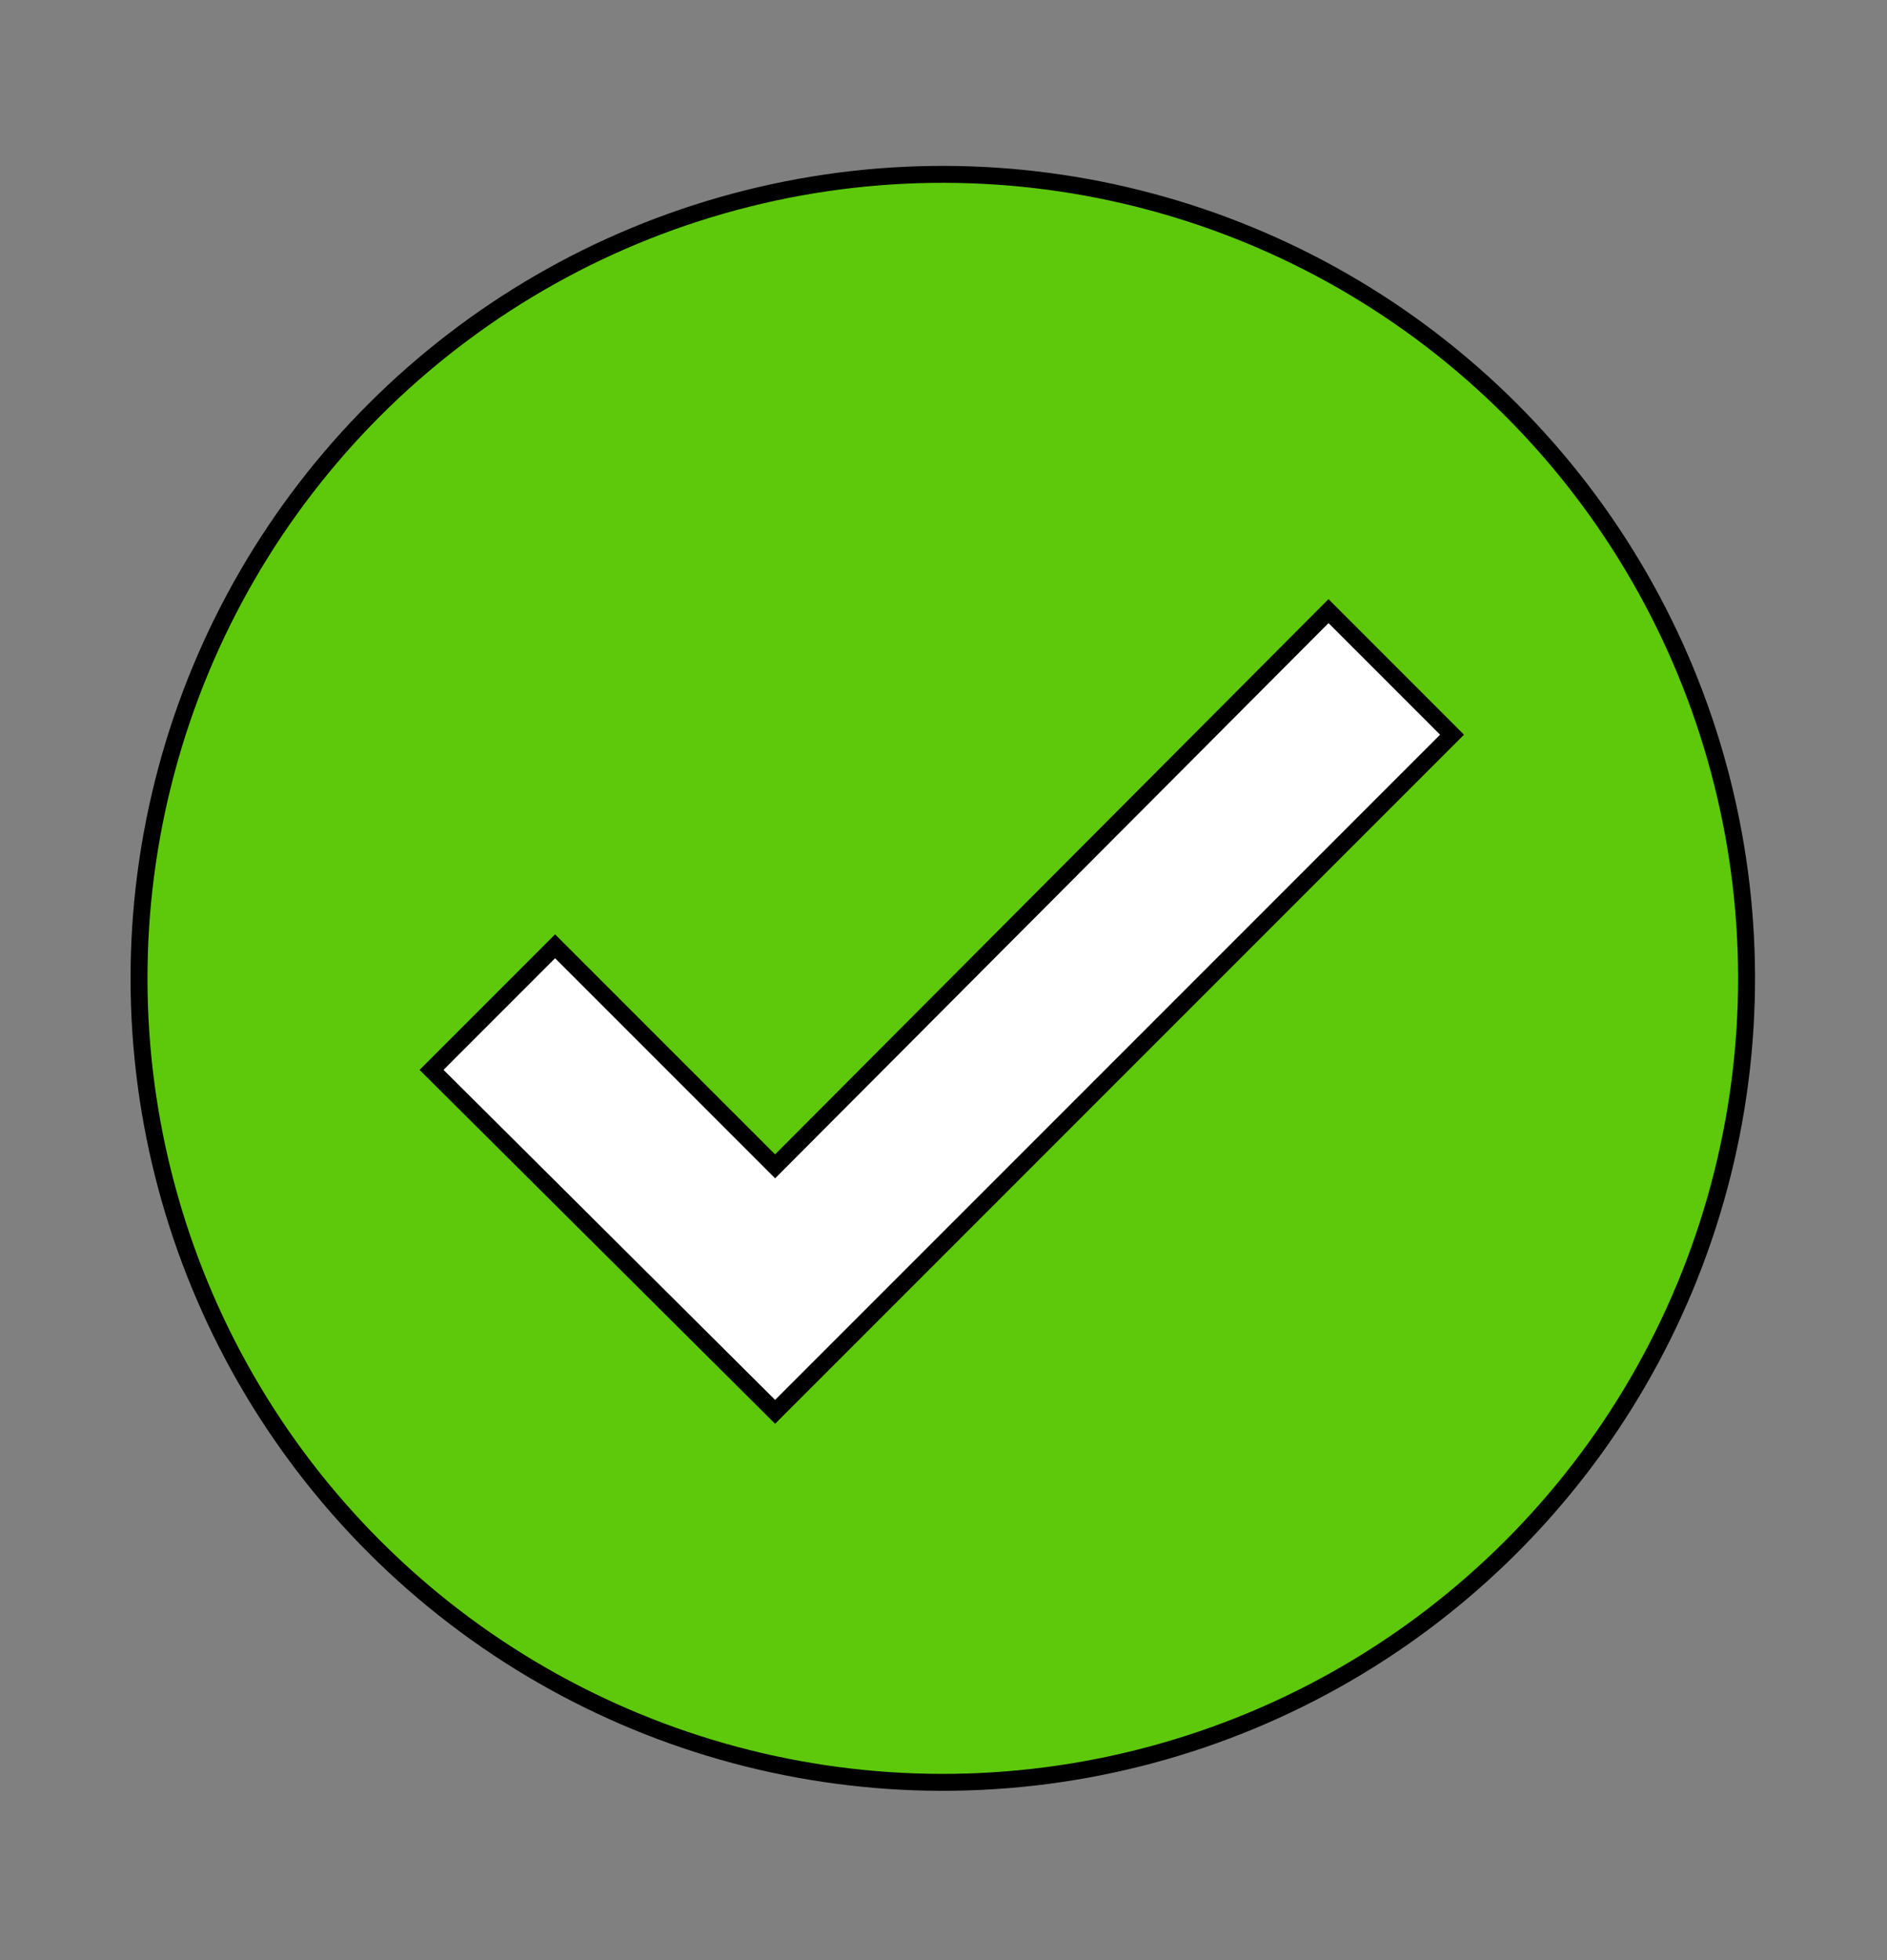 <?xml version="1.0" encoding="utf-8"?>
<!-- Generator: Adobe Illustrator 24.0.2, SVG Export Plug-In . SVG Version: 6.00 Build 0)  -->
<svg version="1.1" id="Layer_1" xmlns="http://www.w3.org/2000/svg" xmlns:xlink="http://www.w3.org/1999/xlink" x="0px" y="0px"
	 viewBox="0 0 111.5 115.8" enable-background="new 0 0 111.5 115.8" xml:space="preserve">
<rect x="0" y="0" width="111.5" height="115.8" fill="#808080" stroke="none"/>
<g>
	<g>
		<g>
			
				<ellipse transform="matrix(0.707 -0.707 0.707 0.707 -24.536 56.309)" fill="#5DC90A" stroke="#000000" stroke-miterlimit="10" cx="55.7" cy="57.8" rx="47.5" ry="47.5"/>
		</g>
		<g>
			<g>
				<polygon fill="#FFFFFF" stroke="#000000" stroke-miterlimit="10" points="45.8,83.4 25.5,63.2 32.8,55.9 45.8,68.9 78.5,36.1 
					85.8,43.4 				"/>
			</g>
		</g>
	</g>
</g>
</svg>
